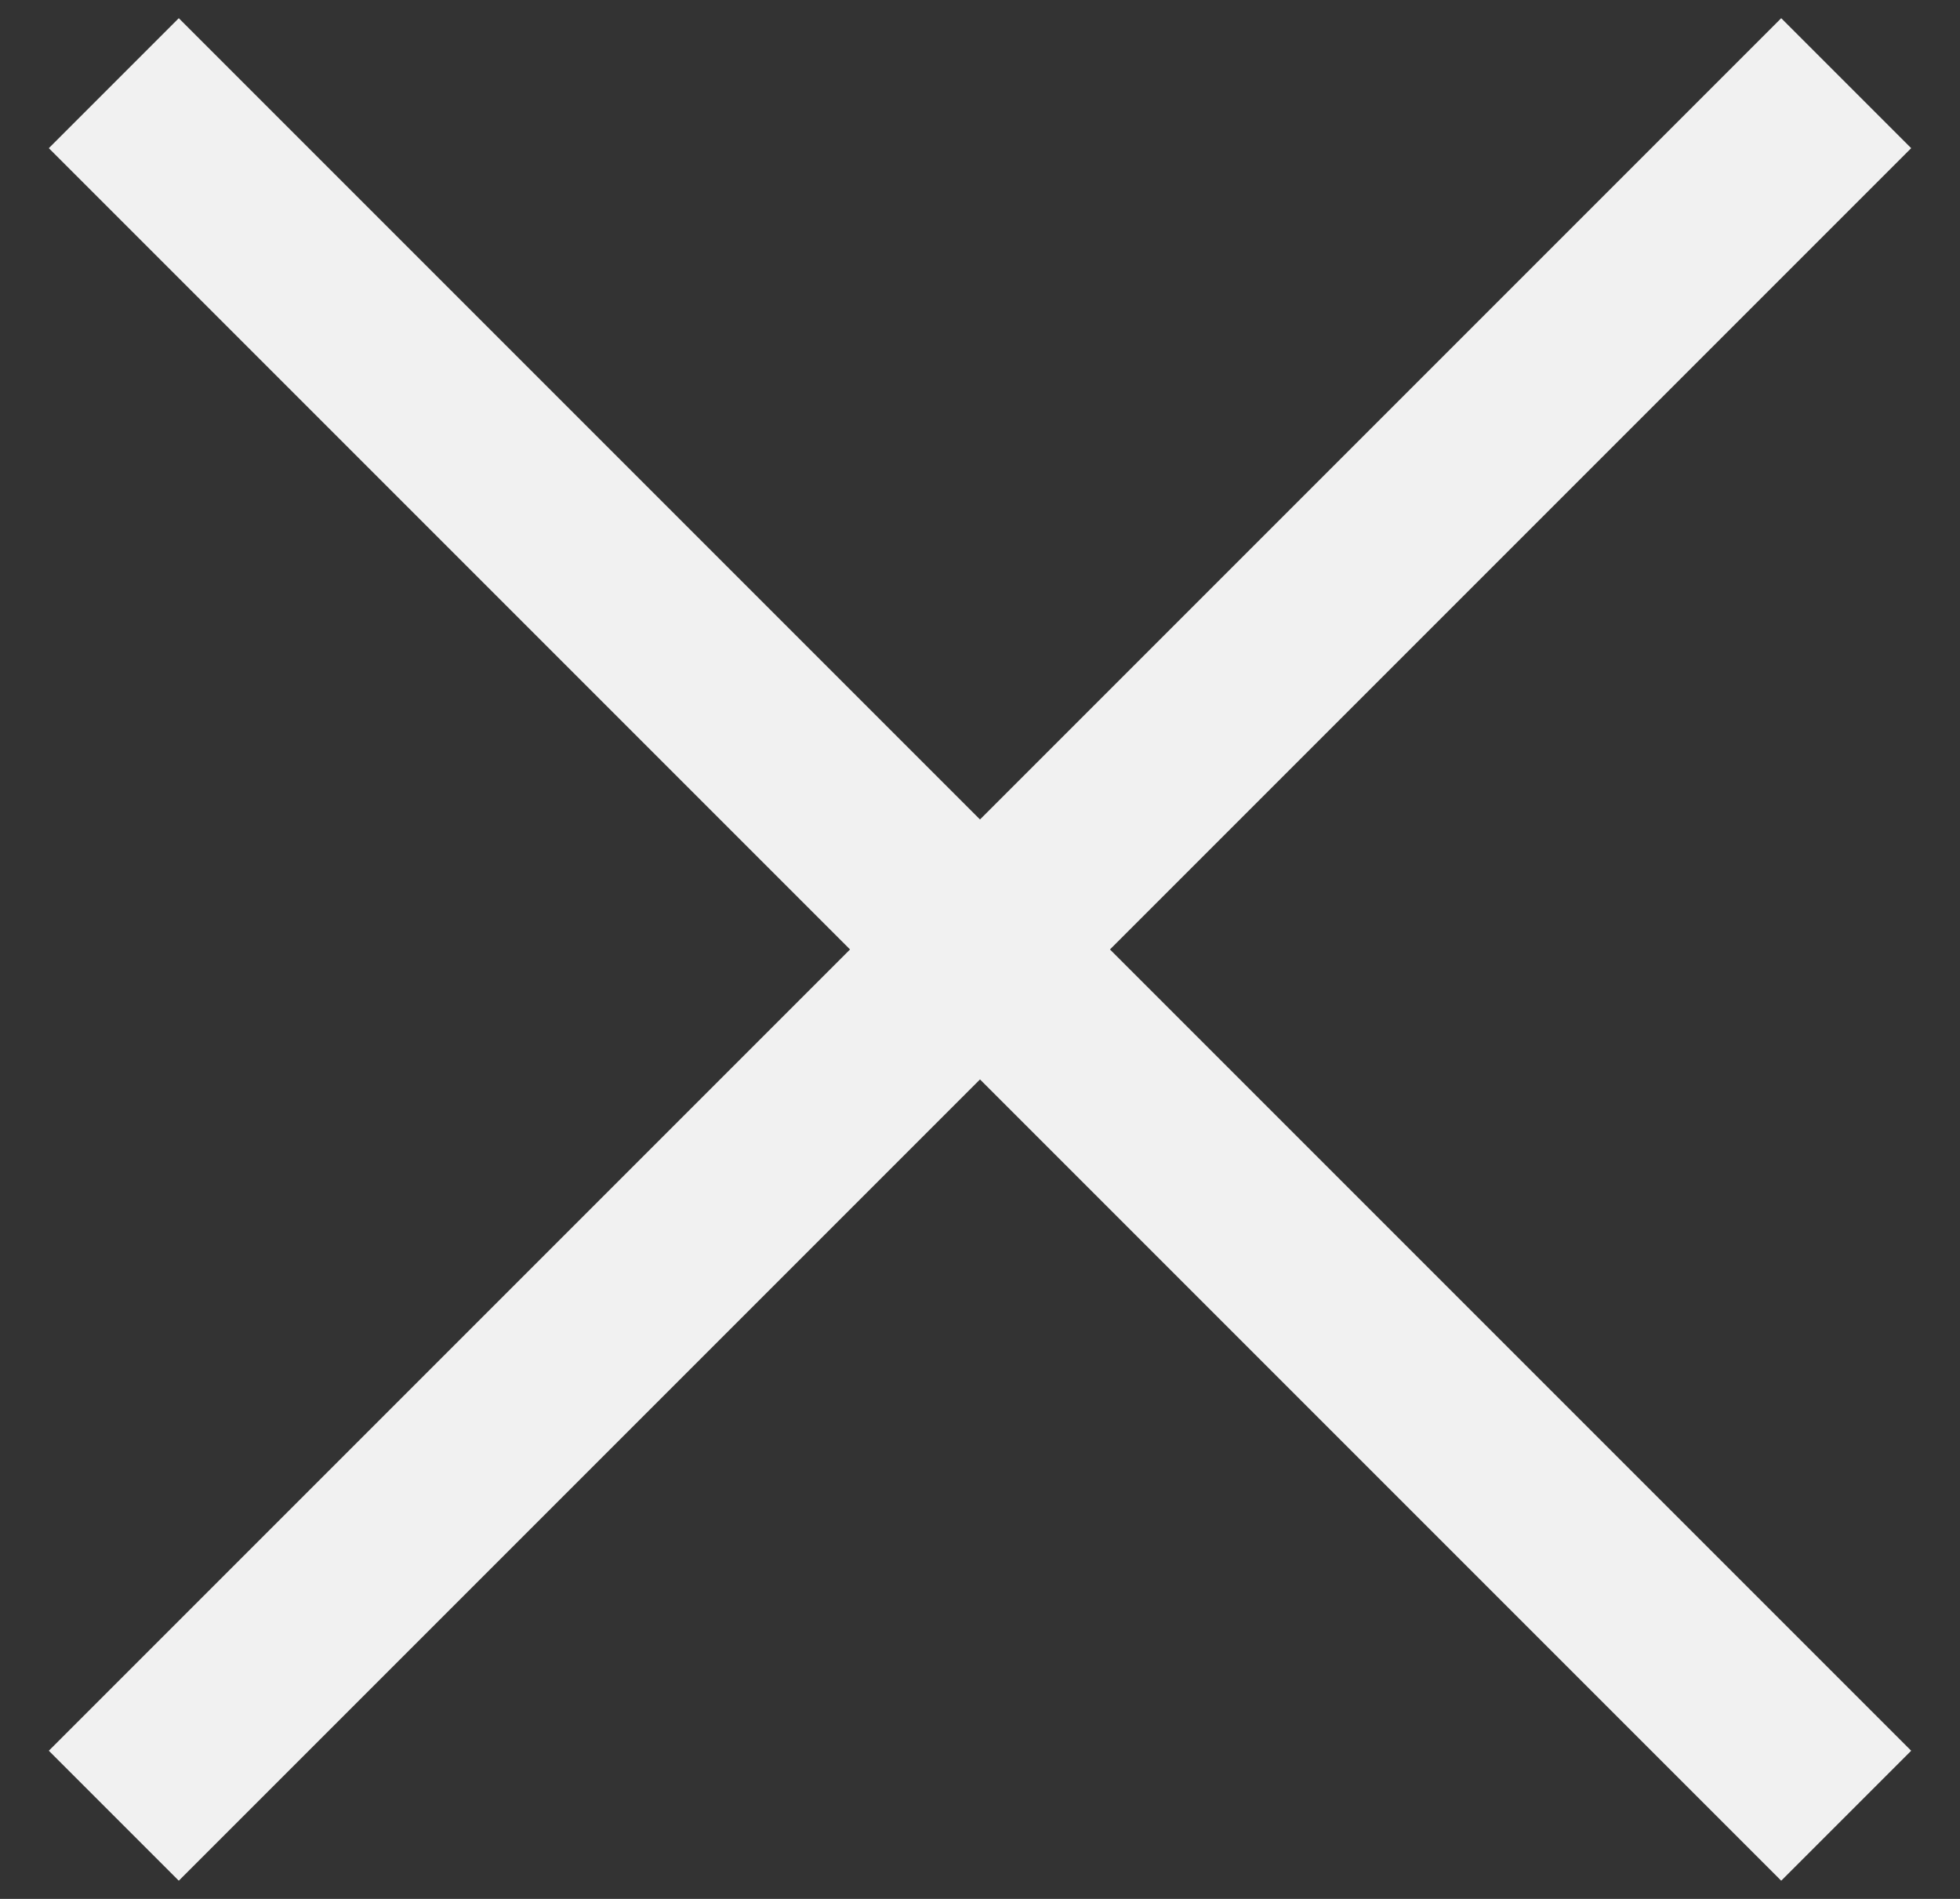 <svg width="32" height="31" xmlns="http://www.w3.org/2000/svg">
    <rect width="100%" height="100%" fill="#333333" stroke="none"/>
    <g fill="#f1f1f1" fill-rule="evenodd">
        <path d="m2.919.297 28.284 28.284-2.122 2.122L.797 2.419z" />
        <path d="M.797 28.581 29.081.297l2.122 2.122L2.919 30.703z" />
    </g>
</svg>